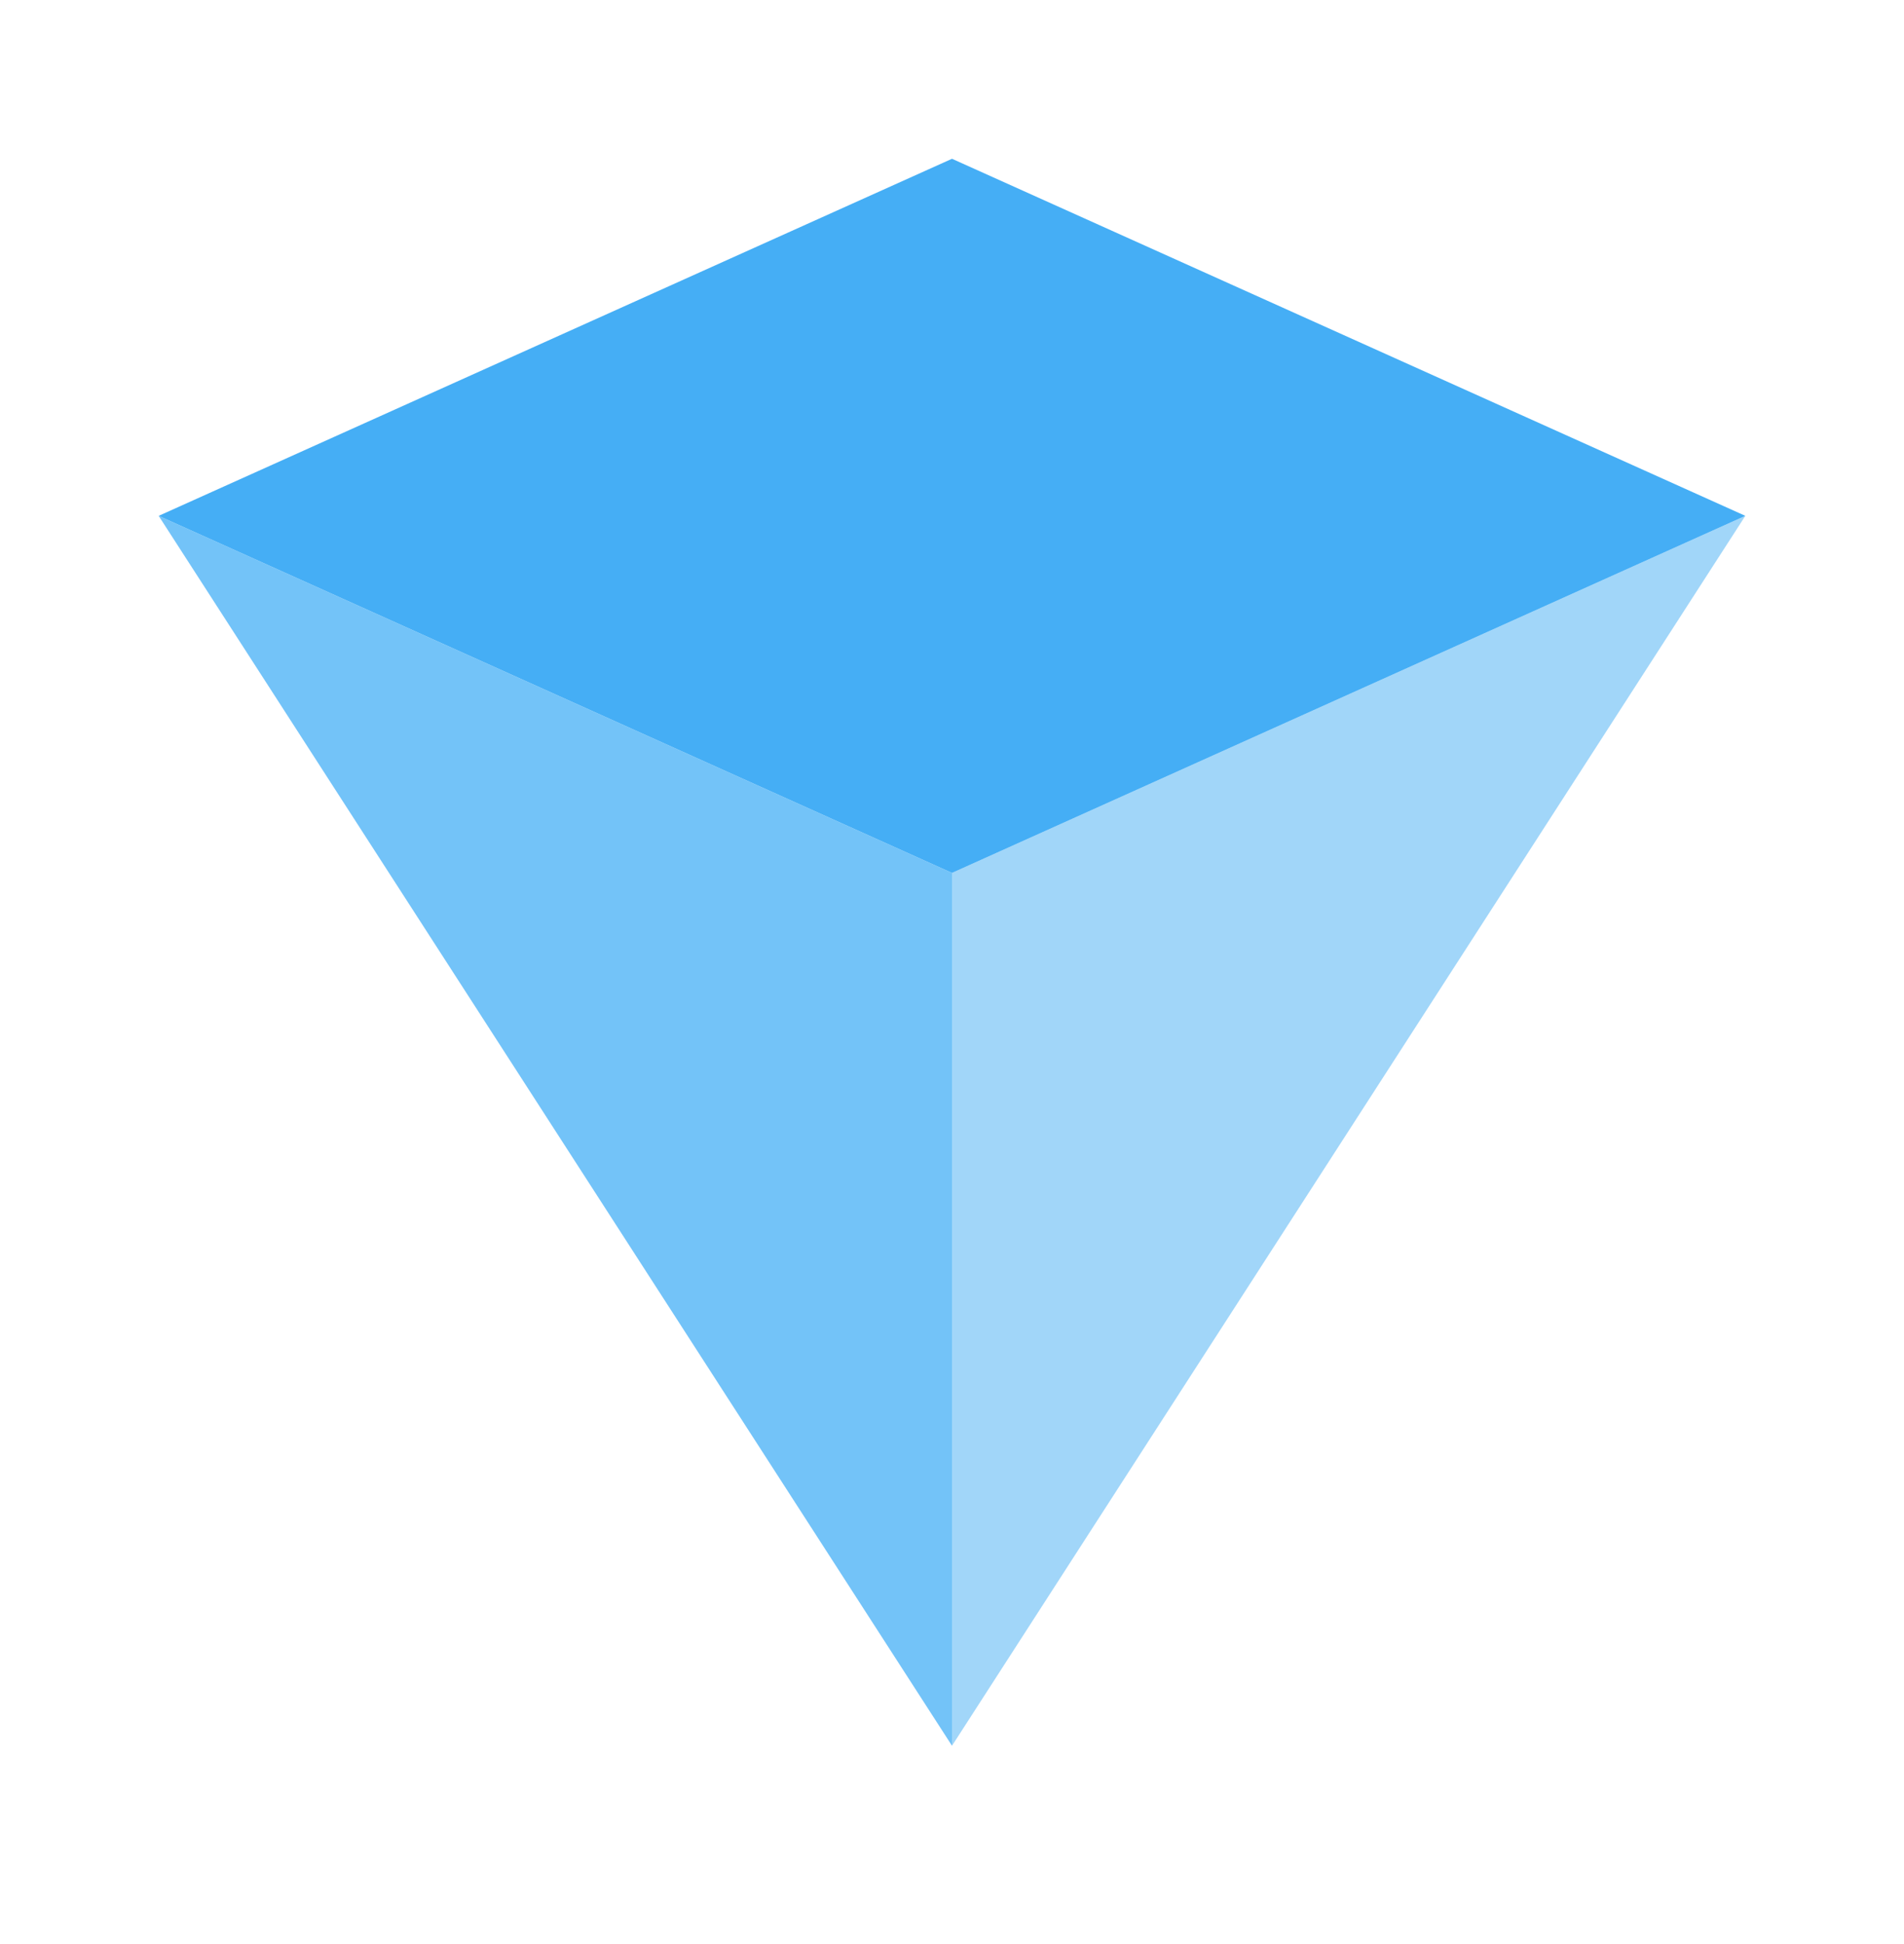 <svg width="48" height="49" viewBox="0 0 48 49" fill="none" xmlns="http://www.w3.org/2000/svg">
<path opacity="0.5" d="M24 22.002L44 13.002L24 44.002V22.002Z" fill="#45AEF5"/>
<path opacity="0.75" d="M24 22.002L4 13.002L24 44.002V22.002Z" fill="#45AEF5"/>
<path d="M24 22.002L4 13.002L24 4.002L44 13.002L24 22.002Z" fill="#45AEF5"/>
</svg>
